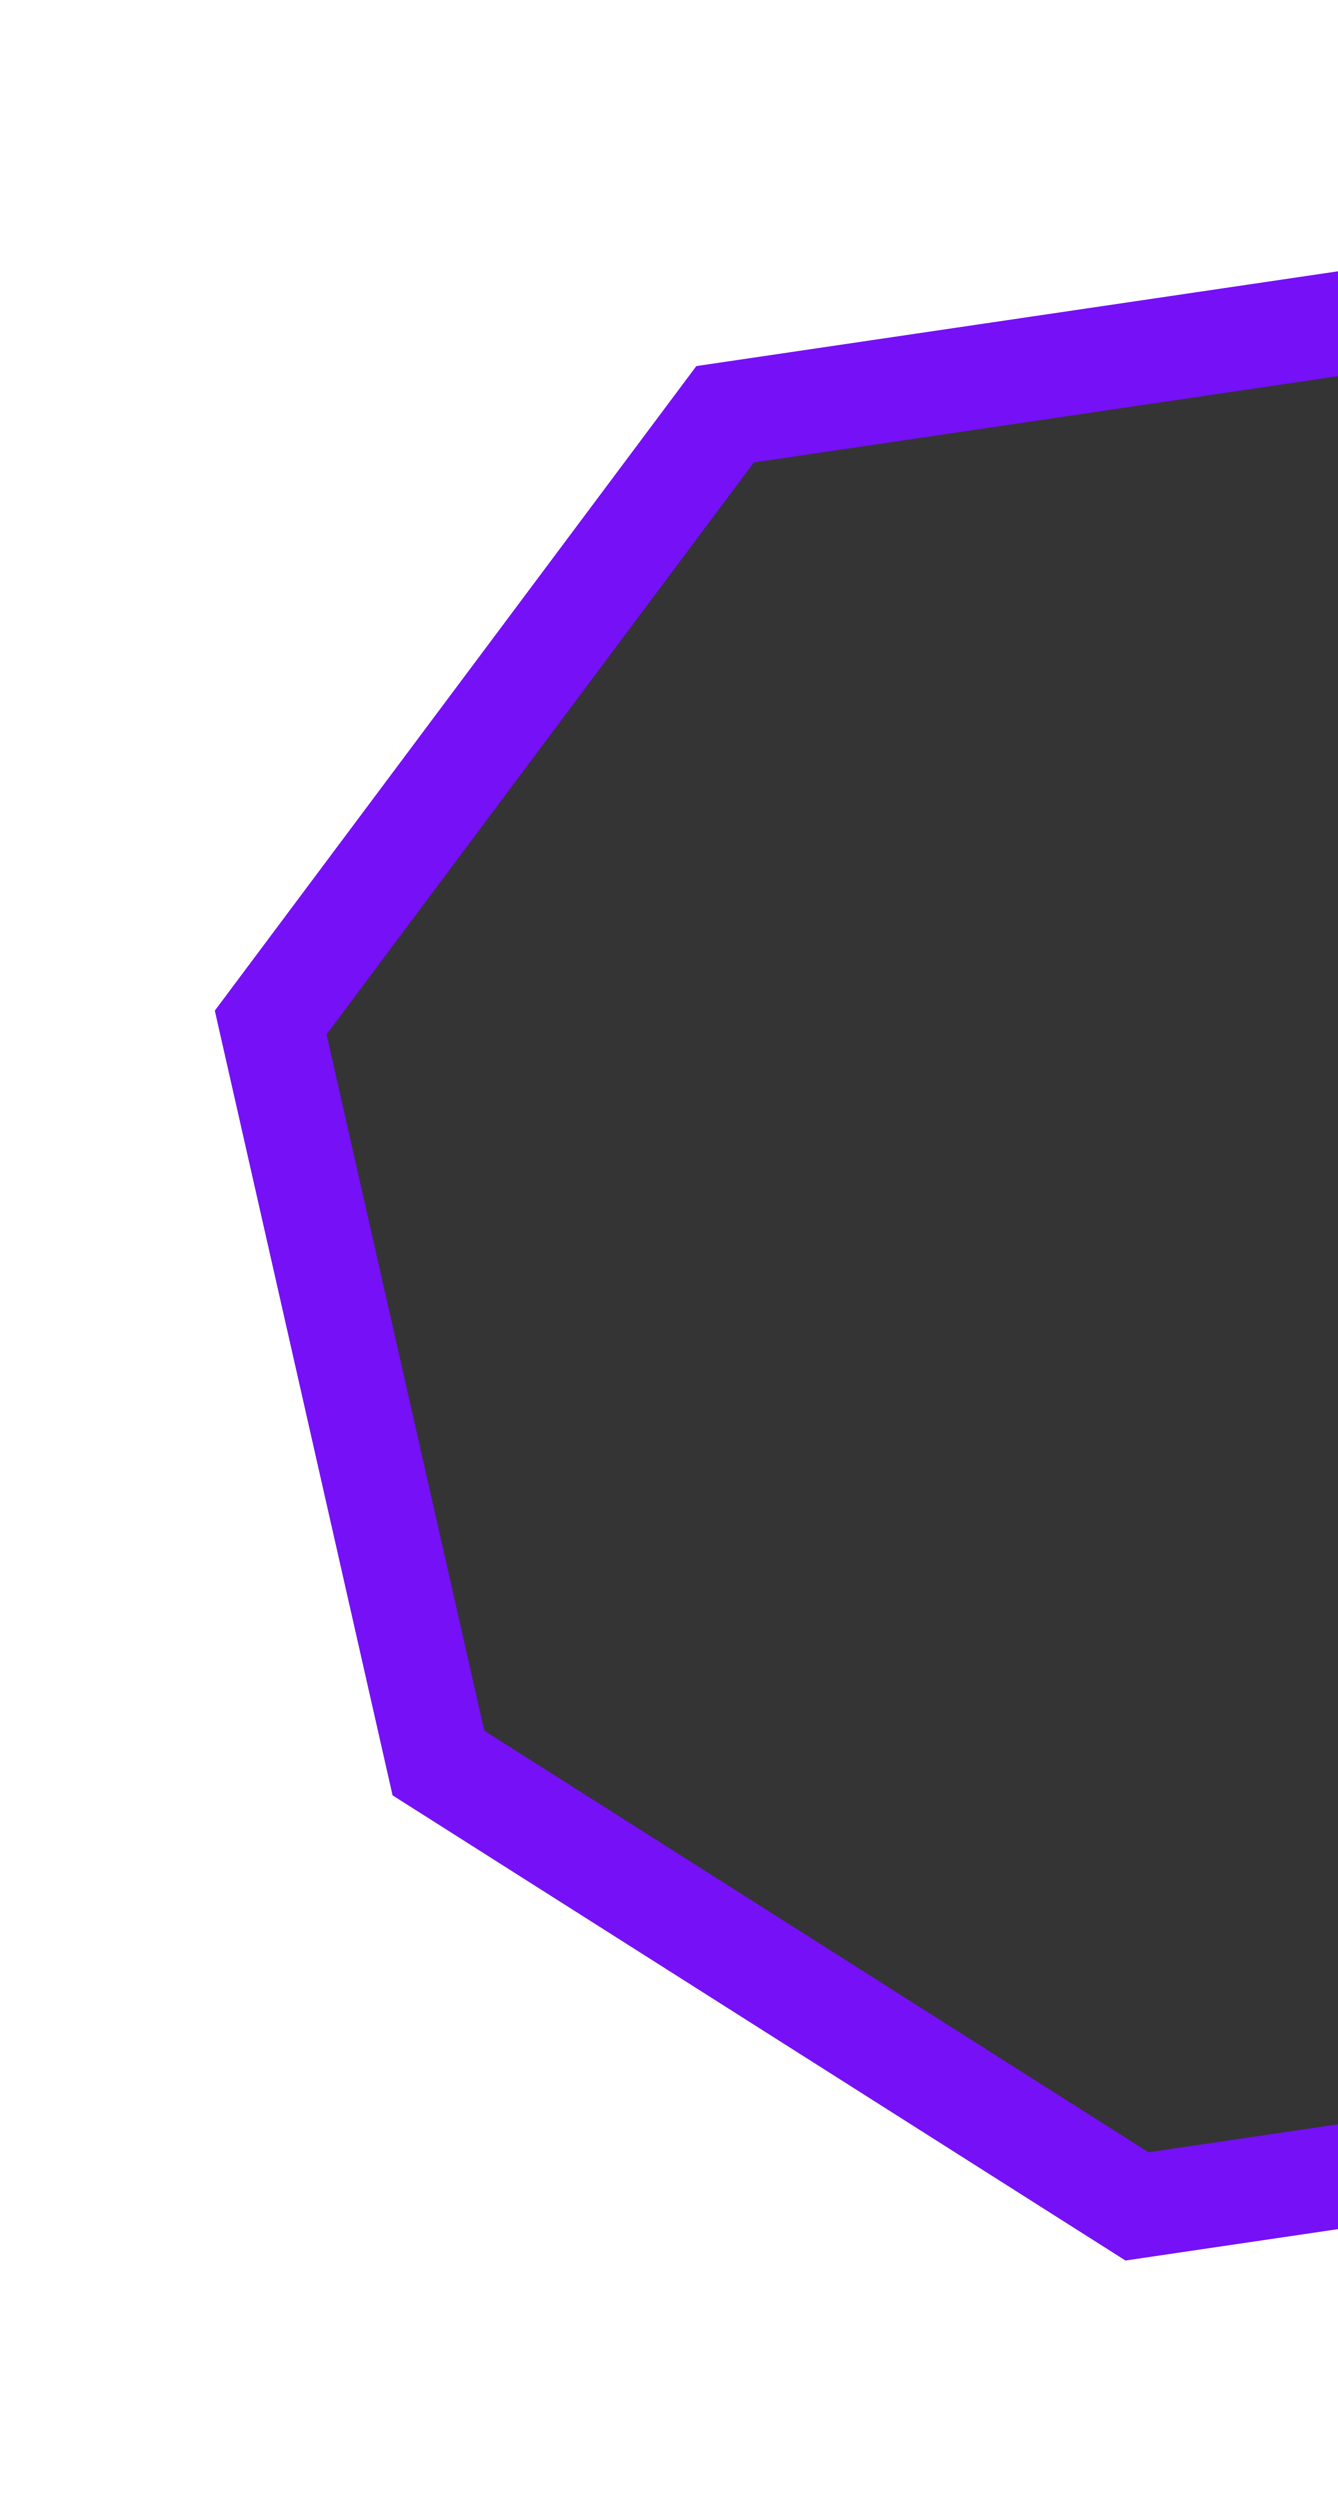 <svg width="258" height="482" viewBox="0 0 258 482" fill="none" xmlns="http://www.w3.org/2000/svg">
<path d="M139.816 79.877L297.644 56.565L432.344 142.056L464.688 284.839L377.066 402.123L219.238 425.435L84.537 339.944L52.193 197.161L139.816 79.877Z" fill="#343434" stroke="#7510F7" stroke-width="20"/>
</svg>
